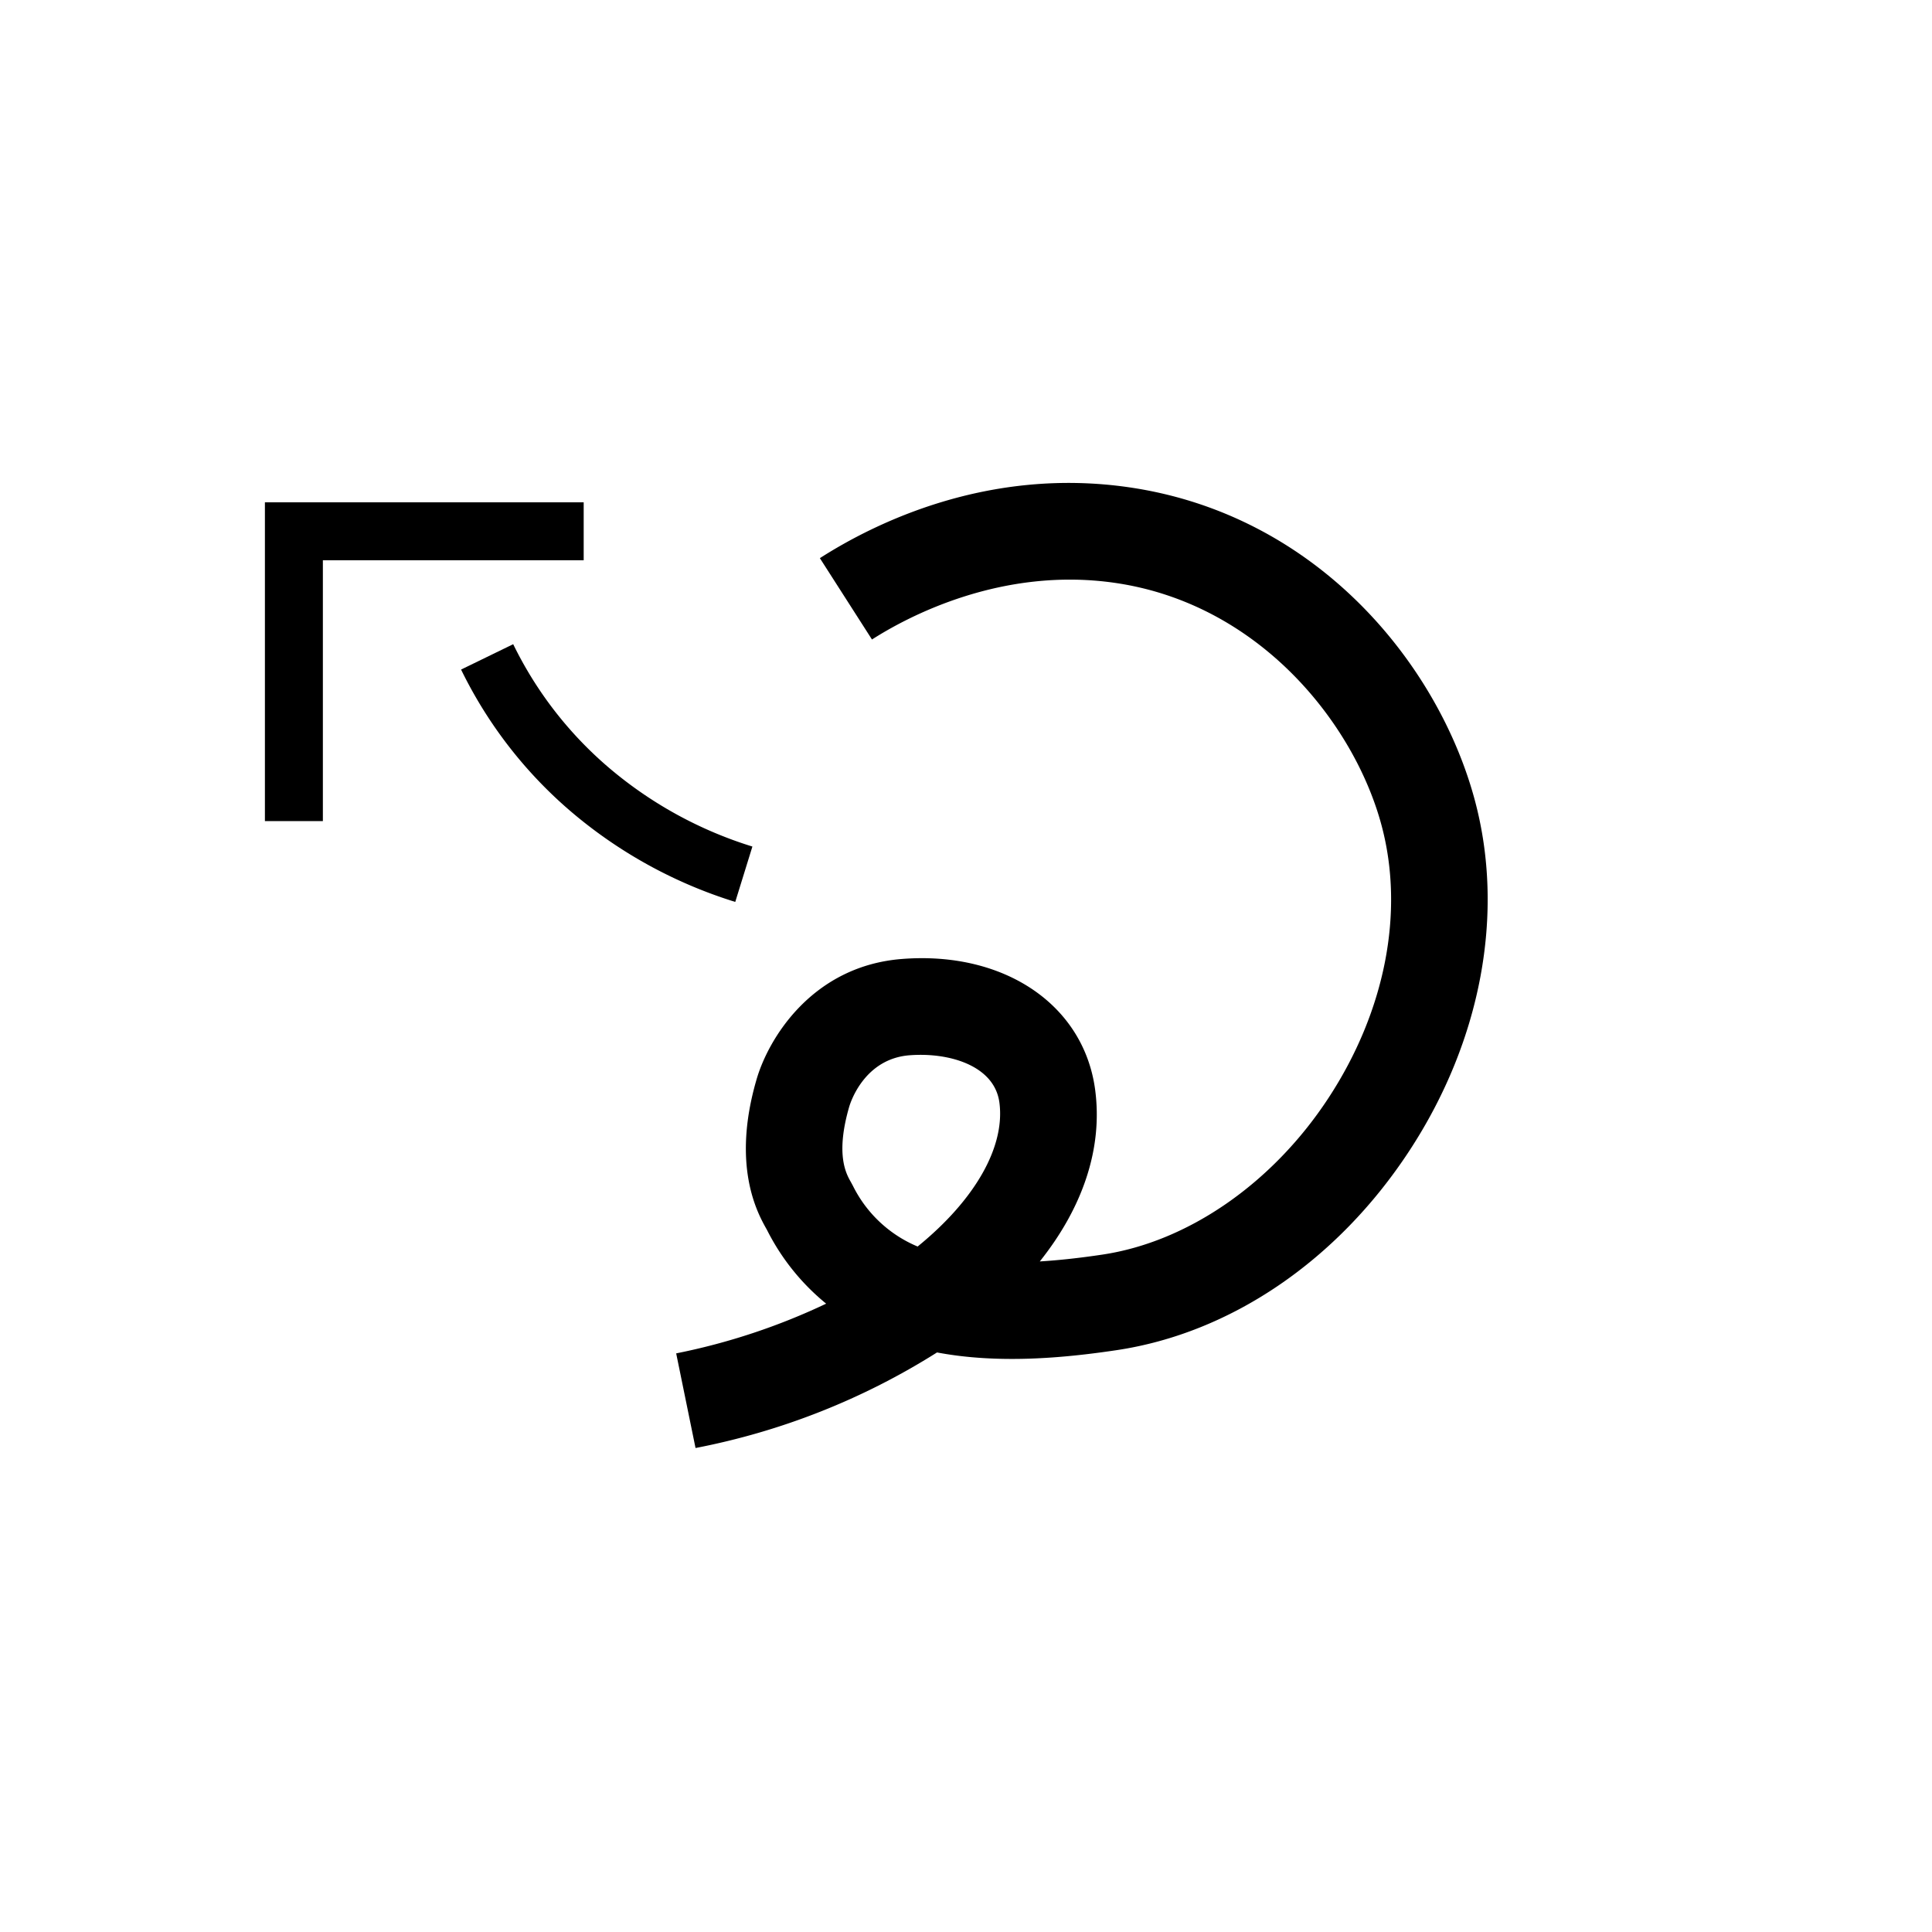 <svg xmlns="http://www.w3.org/2000/svg" viewBox="0 0 200 200" id="ci&apos;" data-name="ci&apos;"><title>ci'</title><polygon points="33.423 85 27.423 85 27.423 52 60.423 52 60.423 58 33.423 58 33.423 85"/><path d="M72.002,149.898l-2.004-9.797a66.525,66.525,0,0,0,15.525-5.146,23.453,23.453,0,0,1-6.11-7.604L79.333,127.207c-.896-1.602-3.622-6.476-1.031-15.408,1.23-4.312,5.809-11.833,15.126-12.531,10.573-.809,18.774,4.77,19.942,13.549.812,6.118-1.327,12.245-5.731,17.767,1.991-.122,4.145-.358,6.474-.707,8.868-1.323,17.614-7.378,23.399-16.197,5.896-8.99,7.903-19.283,5.505-28.24-2.829-10.571-12.667-22.934-27.583-25.099-11.78-1.712-21.525,3.528-25.167,5.86l-5.394-8.421c5.696-3.648,17.43-9.45,31.998-7.336,19.5,2.831,32.034,18.318,35.806,32.41,3.134,11.706.654,24.941-6.804,36.31-7.432,11.33-18.47,18.84-30.282,20.604-5.608.839-12.295,1.425-18.591.237A72.583,72.583,0,0,1,72.002,149.898Zm23.292-40.701c-.374,0-.746.015-1.115.042-4.667.35-6.119,4.822-6.269,5.331-1.43,4.931-.323,6.91.15,7.755.094.168.174.314.238.438A13.114,13.114,0,0,0,94.993,129.04c5.987-4.868,9.07-10.348,8.464-14.906C102.996,110.668,99.094,109.197,95.294,109.197Z"/><path d="M76.113,93.366a48.172,48.172,0,0,1-17.174-9.498A45.558,45.558,0,0,1,47.731,69.313L53.126,66.687a39.603,39.603,0,0,0,9.742,12.646,42.123,42.123,0,0,0,15.02,8.301Z"/></svg>
